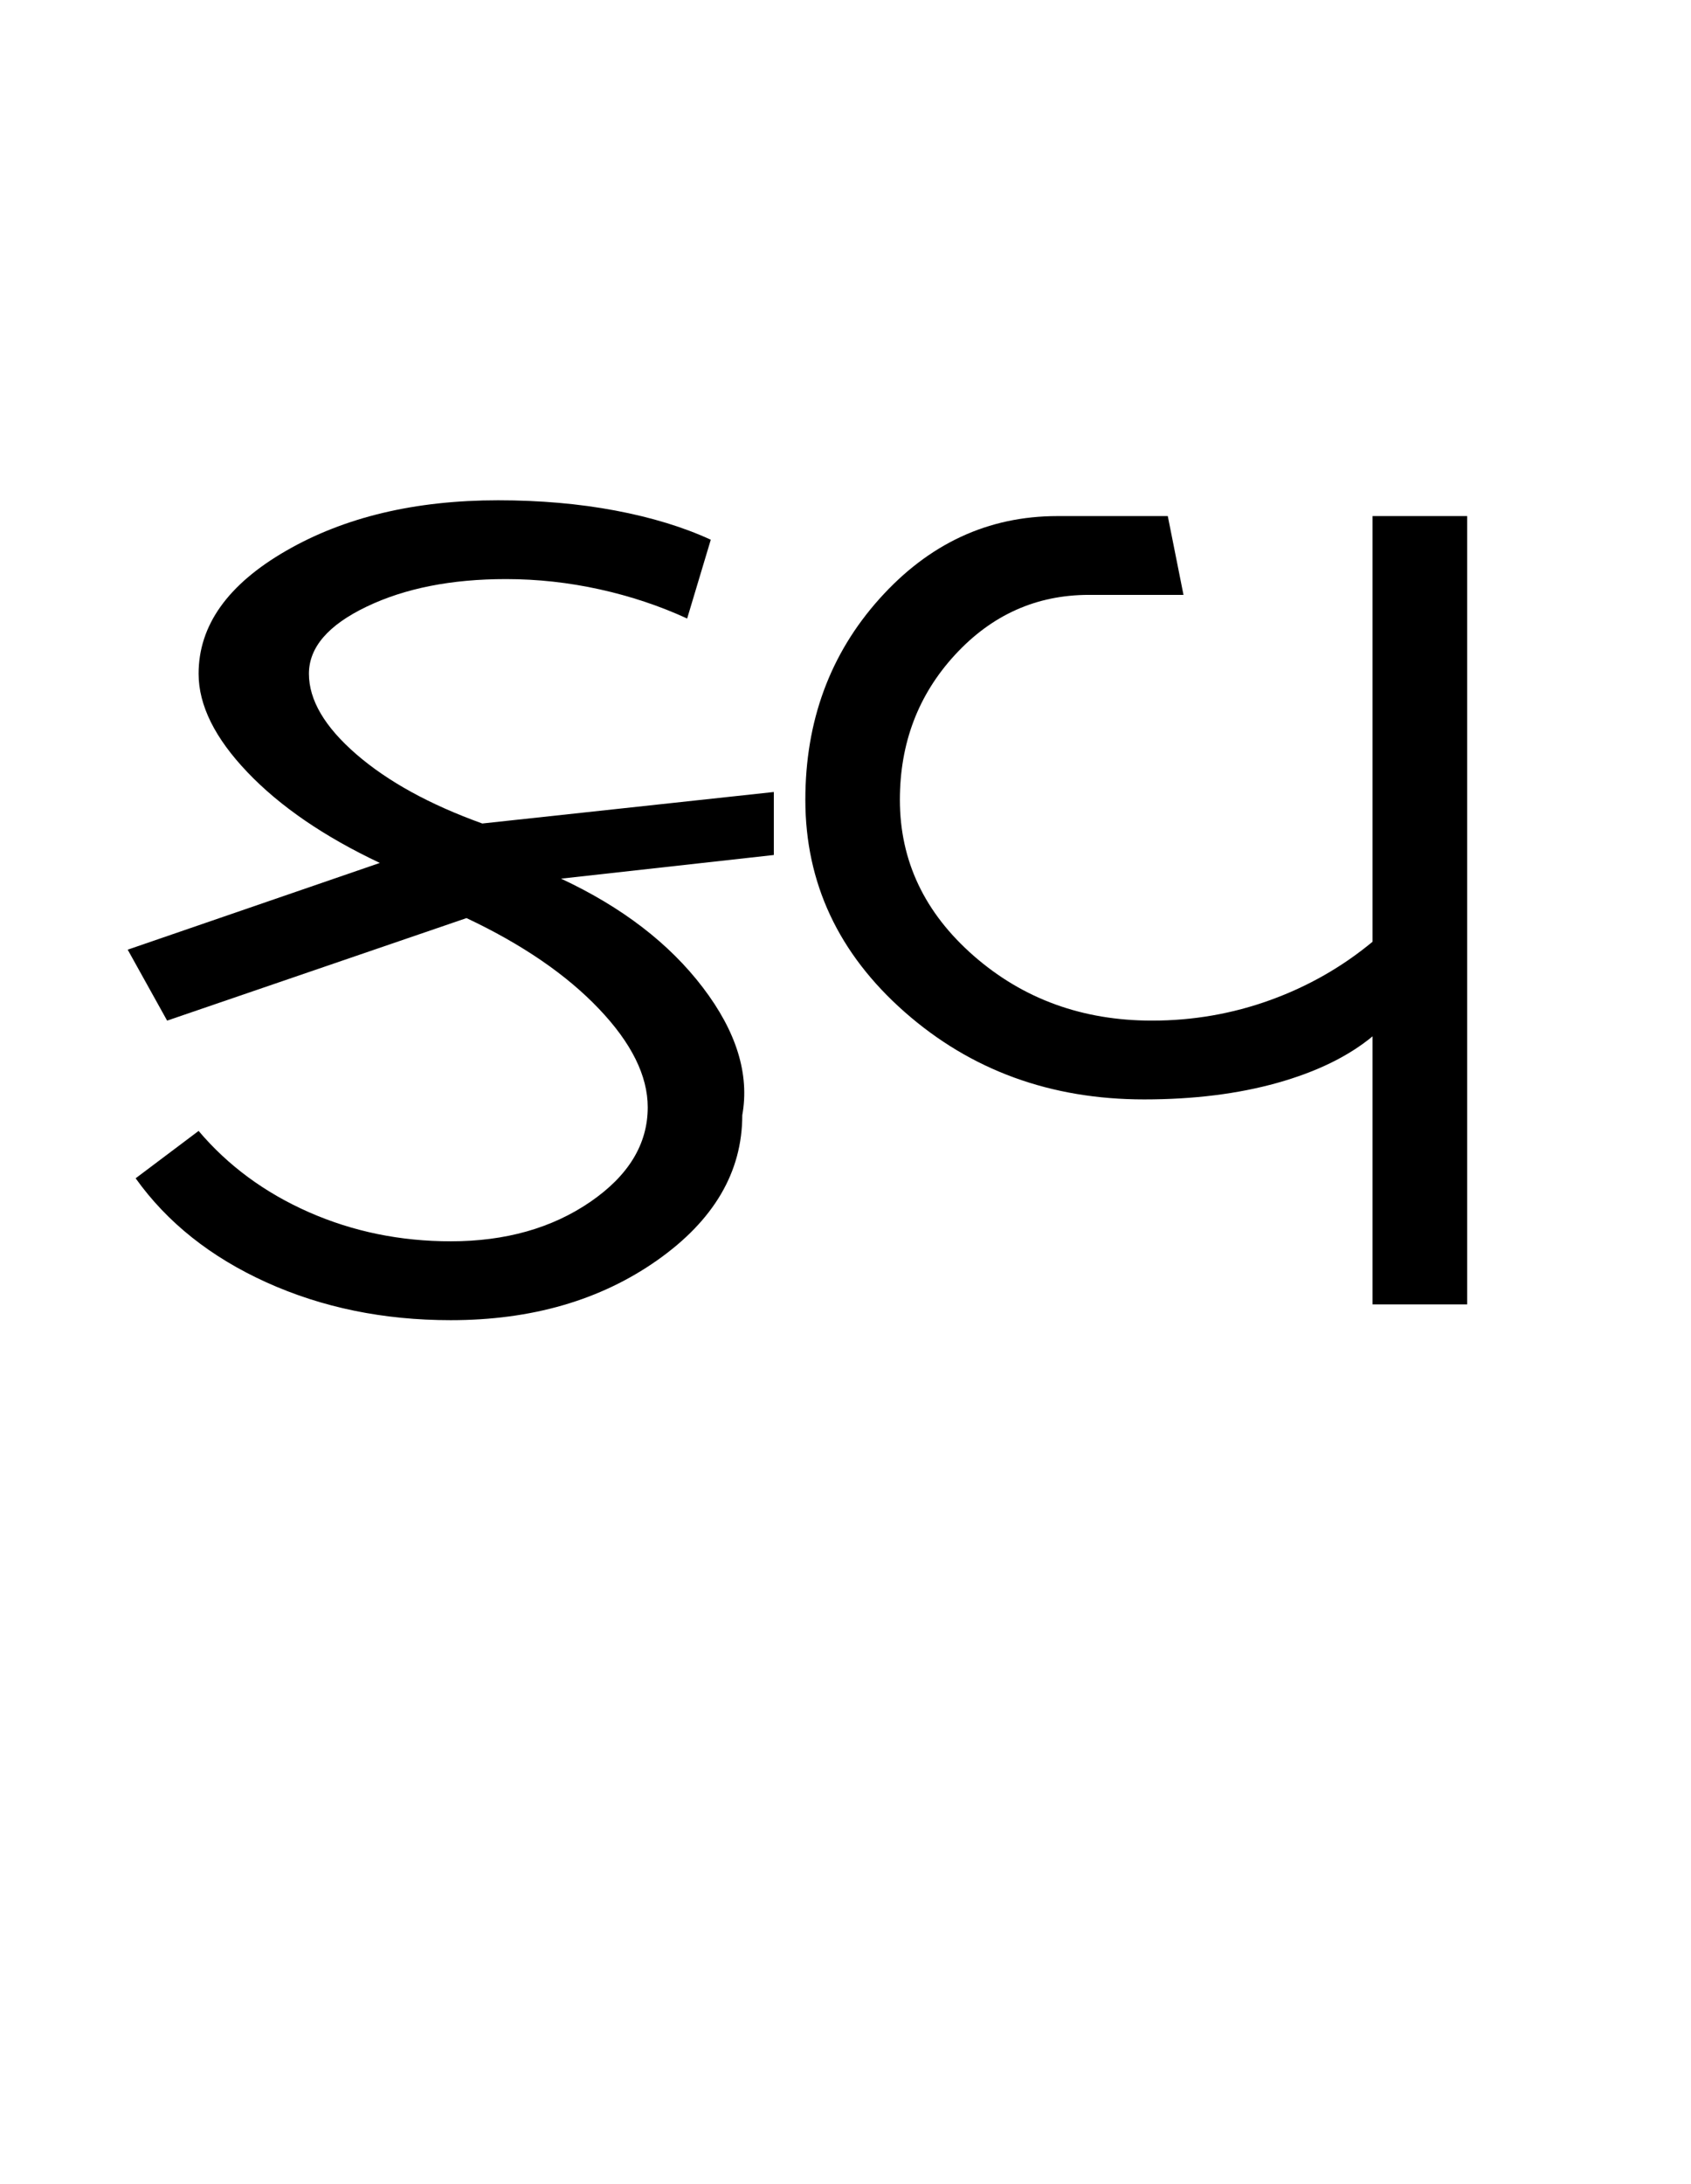 <?xml version="1.0" encoding="UTF-8"?>
<svg xmlns="http://www.w3.org/2000/svg" xmlns:xlink="http://www.w3.org/1999/xlink" width="329.797pt" height="425.75pt" viewBox="0 0 329.797 425.75" version="1.1">
<defs>
<g>
<symbol overflow="visible" id="glyph0-0">
<path style="stroke:none;" d="M 8.297 0 L 8.297 -170.562 L 75.297 -170.562 L 75.297 0 Z M 16.594 -8.297 L 67 -8.297 L 67 -162.266 L 16.594 -162.266 Z M 16.594 -8.297 "/>
</symbol>
<symbol overflow="visible" id="glyph0-1">
<path style="stroke:none;" d="M 71.906 3.078 C 58.801 3.078 46.816 0.617 35.953 -4.297 C 25.098 -9.211 16.598 -15.973 10.453 -24.578 L 22.734 -33.812 C 28.473 -27.039 35.645 -21.758 44.25 -17.969 C 52.852 -14.188 62.07 -12.297 71.906 -12.297 C 82.562 -12.297 91.629 -14.852 99.109 -19.969 C 106.586 -25.094 110.328 -31.242 110.328 -38.422 C 110.328 -44.566 107.148 -50.969 100.797 -57.625 C 94.453 -64.281 85.848 -70.172 74.984 -75.297 L 16.594 -55.312 L 8.906 -69.141 L 58.078 -86.047 C 47.223 -91.172 38.617 -97.062 32.266 -103.719 C 25.91 -110.375 22.734 -116.773 22.734 -122.922 C 22.734 -132.348 28.422 -140.336 39.797 -146.891 C 51.172 -153.453 64.953 -156.734 81.141 -156.734 C 89.328 -156.734 96.953 -156.066 104.016 -154.734 C 111.086 -153.398 117.289 -151.504 122.625 -149.047 L 118.016 -133.688 C 112.68 -136.145 106.992 -138.039 100.953 -139.375 C 94.91 -140.707 88.816 -141.375 82.672 -141.375 C 72.016 -141.375 62.945 -139.578 55.469 -135.984 C 47.988 -132.398 44.25 -128.047 44.25 -122.922 C 44.25 -117.805 47.32 -112.582 53.469 -107.25 C 59.613 -101.926 67.812 -97.422 78.062 -93.734 L 134.922 -99.875 L 134.922 -87.594 L 93.422 -82.984 C 105.305 -77.441 114.523 -70.367 121.078 -61.766 C 127.641 -53.16 130.203 -44.863 128.766 -36.875 C 128.766 -25.812 123.234 -16.383 112.172 -8.594 C 101.109 -0.812 87.688 3.078 71.906 3.078 Z M 71.906 3.078 "/>
</symbol>
<symbol overflow="visible" id="glyph0-2">
<path style="stroke:none;" d="M 12.297 -98.344 C 12.297 -113.707 17.109 -126.766 26.734 -137.516 C 36.367 -148.273 47.945 -153.656 61.469 -153.656 L 82.984 -153.656 L 86.047 -138.297 L 67.609 -138.297 C 57.367 -138.297 48.66 -134.398 41.484 -126.609 C 34.316 -118.828 30.734 -109.406 30.734 -98.344 C 30.734 -86.457 35.547 -76.312 45.172 -67.906 C 54.805 -59.508 66.383 -55.312 79.906 -55.312 C 87.895 -55.312 95.578 -56.645 102.953 -59.312 C 110.328 -61.977 116.984 -65.77 122.922 -70.688 L 122.922 -153.656 L 141.375 -153.656 L 141.375 0 L 122.922 0 L 122.922 -52.25 C 118.211 -48.352 112.016 -45.328 104.328 -43.172 C 96.648 -41.023 88 -39.953 78.375 -39.953 C 60.133 -39.953 44.562 -45.633 31.656 -57 C 18.75 -68.375 12.297 -82.156 12.297 -98.344 Z M 12.297 -98.344 "/>
</symbol>
</g>
</defs>
<g id="surface1">
<rect x="0" y="0" width="329.797" height="425.75" style="fill:rgb(100%,100%,100%);fill-opacity:1;stroke:none;"/>
<g style="fill:rgb(0%,0%,0%);fill-opacity:1;">
  <use xlink:href="#glyph0-1" x="16" y="254.25"/>
  <use xlink:href="#glyph0-2" x="144.77" y="254.25"/>
</g>
</g>
</svg>

